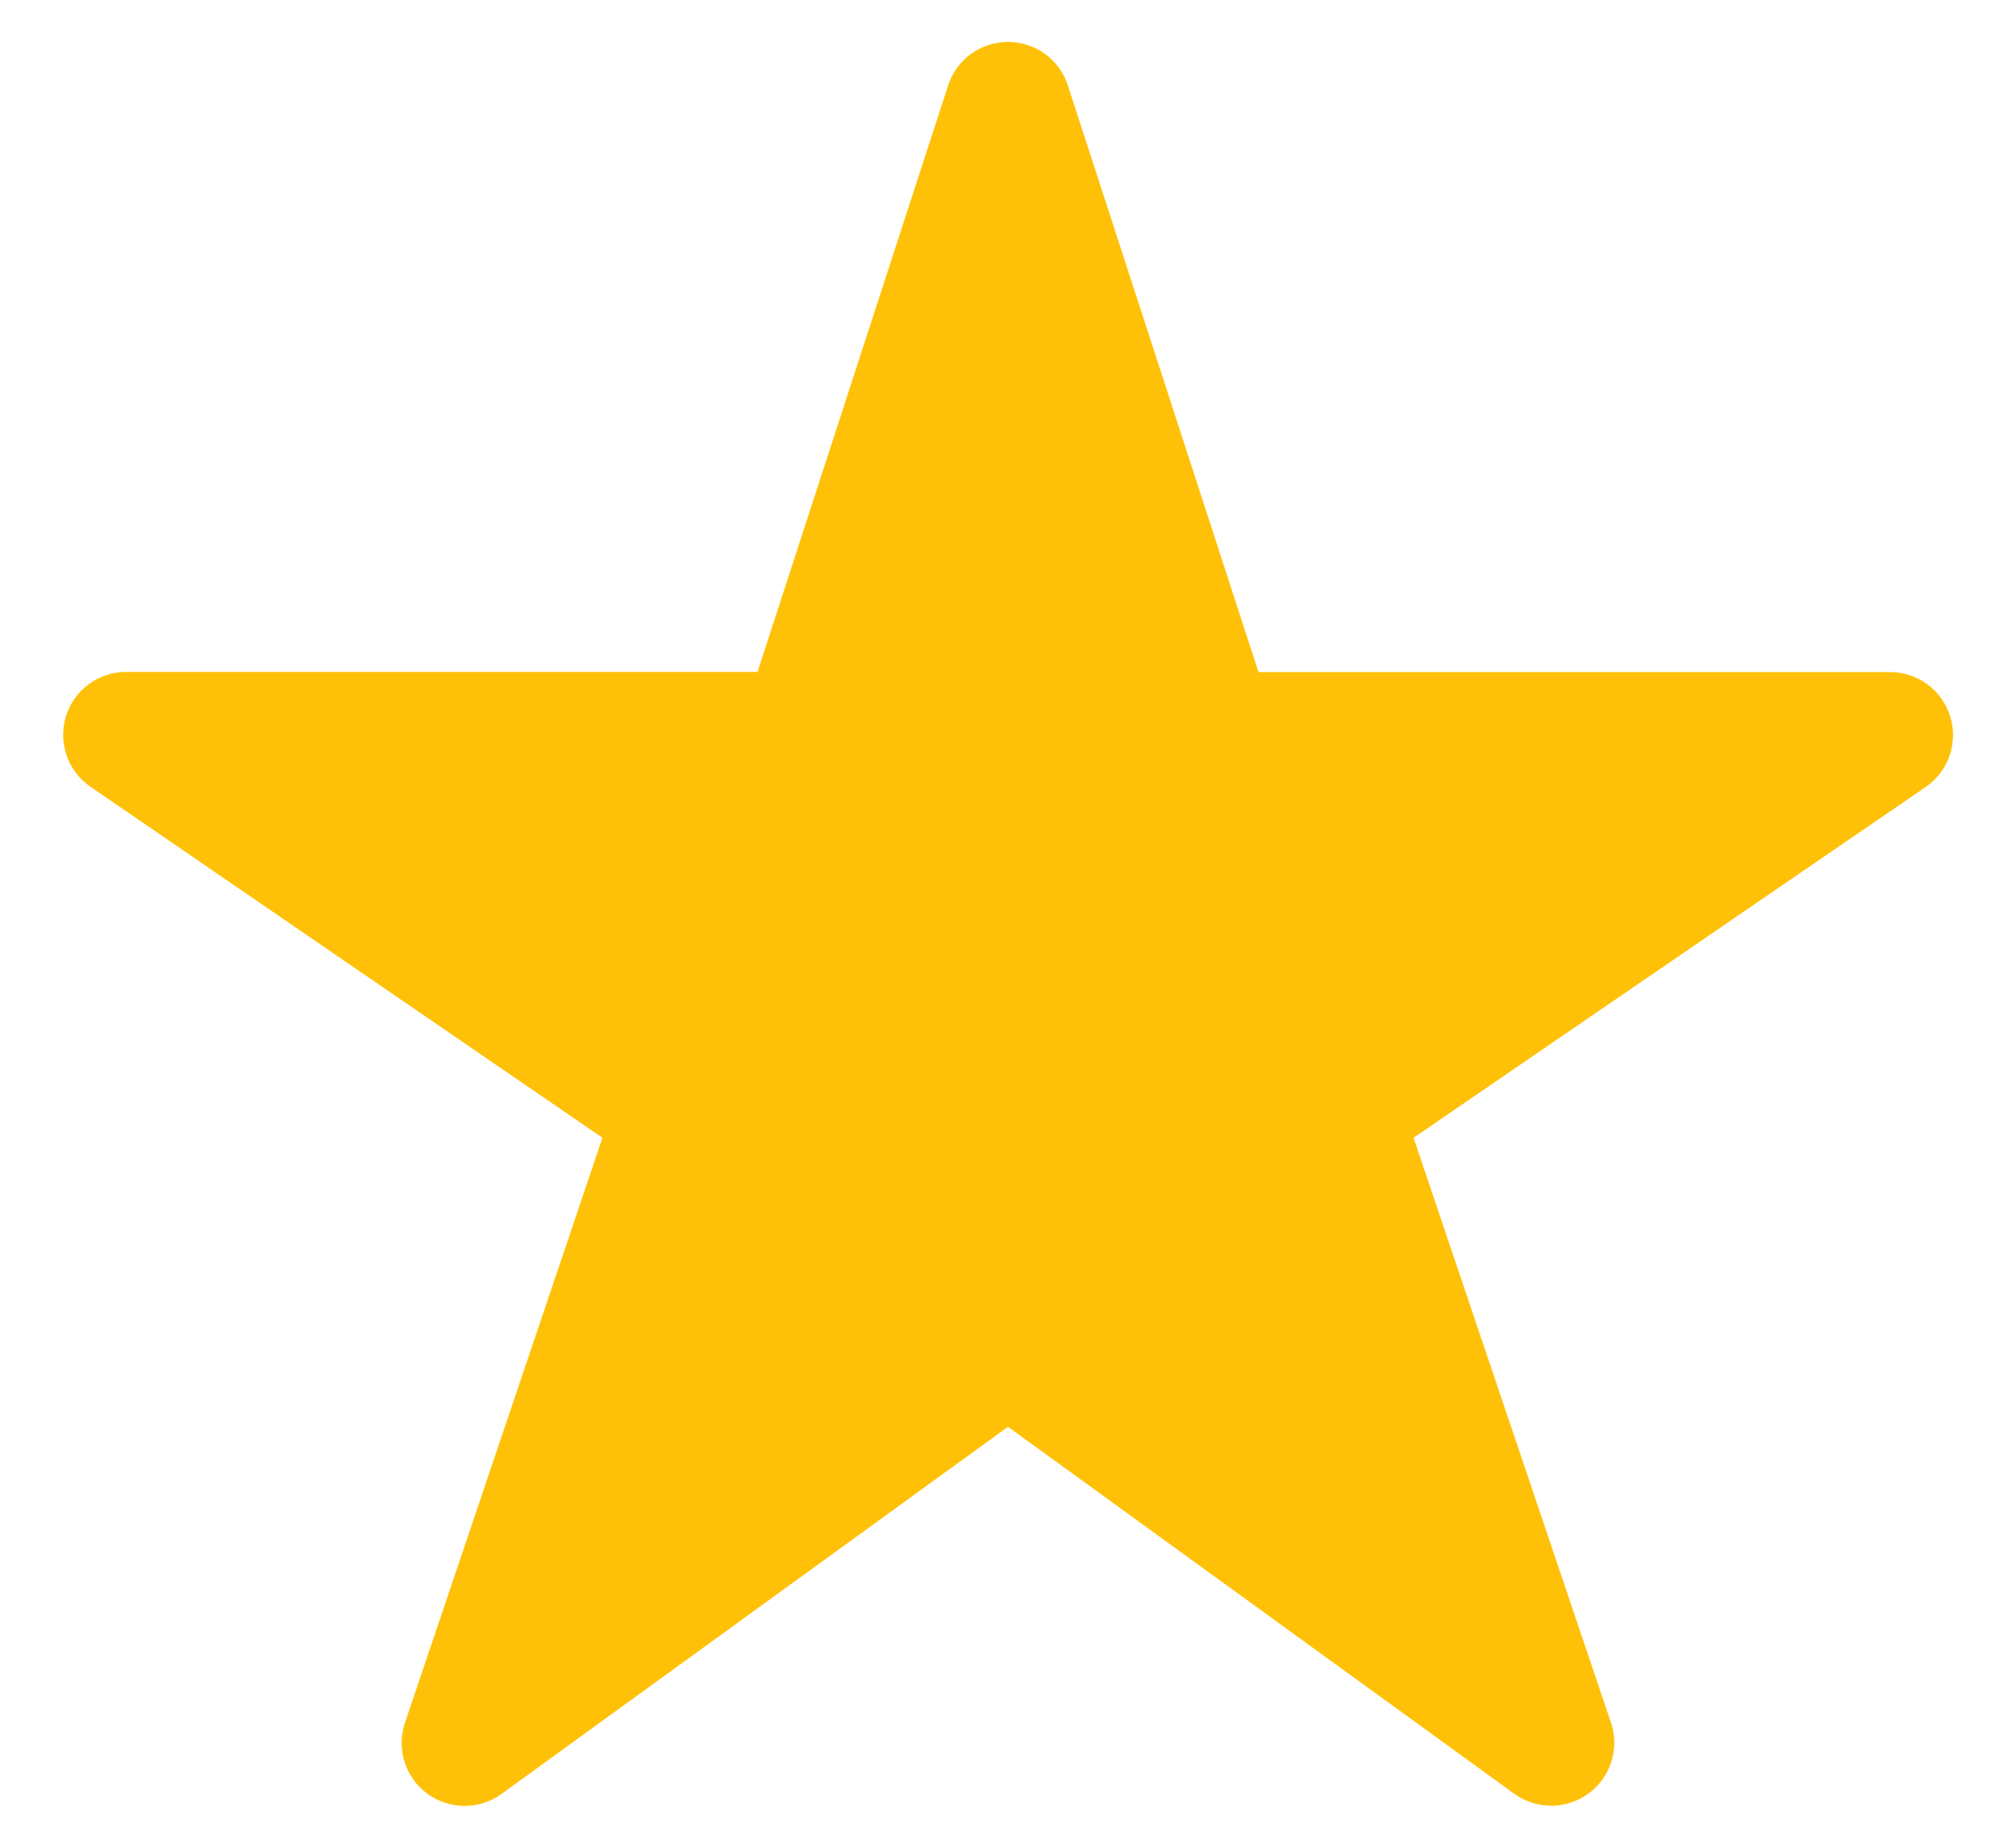 <svg width="24" height="22" viewBox="0 0 24 22" fill="none" xmlns="http://www.w3.org/2000/svg">
<path d="M18.469 21.5C18.311 21.5 18.157 21.451 18.029 21.359L12 16.988L5.971 21.359C5.843 21.453 5.687 21.503 5.528 21.502C5.369 21.501 5.214 21.45 5.086 21.356C4.958 21.262 4.863 21.129 4.816 20.977C4.768 20.825 4.77 20.662 4.821 20.512L7.172 13.547L1.078 9.368C0.946 9.278 0.846 9.148 0.794 8.997C0.741 8.846 0.738 8.682 0.785 8.529C0.832 8.376 0.927 8.242 1.056 8.147C1.184 8.052 1.34 8 1.5 8H9.018L11.287 1.018C11.335 0.867 11.431 0.736 11.559 0.642C11.687 0.549 11.841 0.499 12 0.499C12.158 0.499 12.313 0.549 12.441 0.642C12.569 0.736 12.665 0.867 12.713 1.018L14.982 8.002H22.5C22.66 8.002 22.816 8.053 22.945 8.148C23.074 8.243 23.169 8.377 23.217 8.53C23.264 8.683 23.261 8.847 23.209 8.999C23.156 9.15 23.056 9.28 22.924 9.371L16.828 13.547L19.178 20.51C19.216 20.622 19.227 20.743 19.209 20.86C19.192 20.978 19.146 21.09 19.077 21.186C19.008 21.283 18.916 21.362 18.811 21.416C18.705 21.471 18.588 21.5 18.469 21.5Z" fill="#FFC107"/>
</svg>
